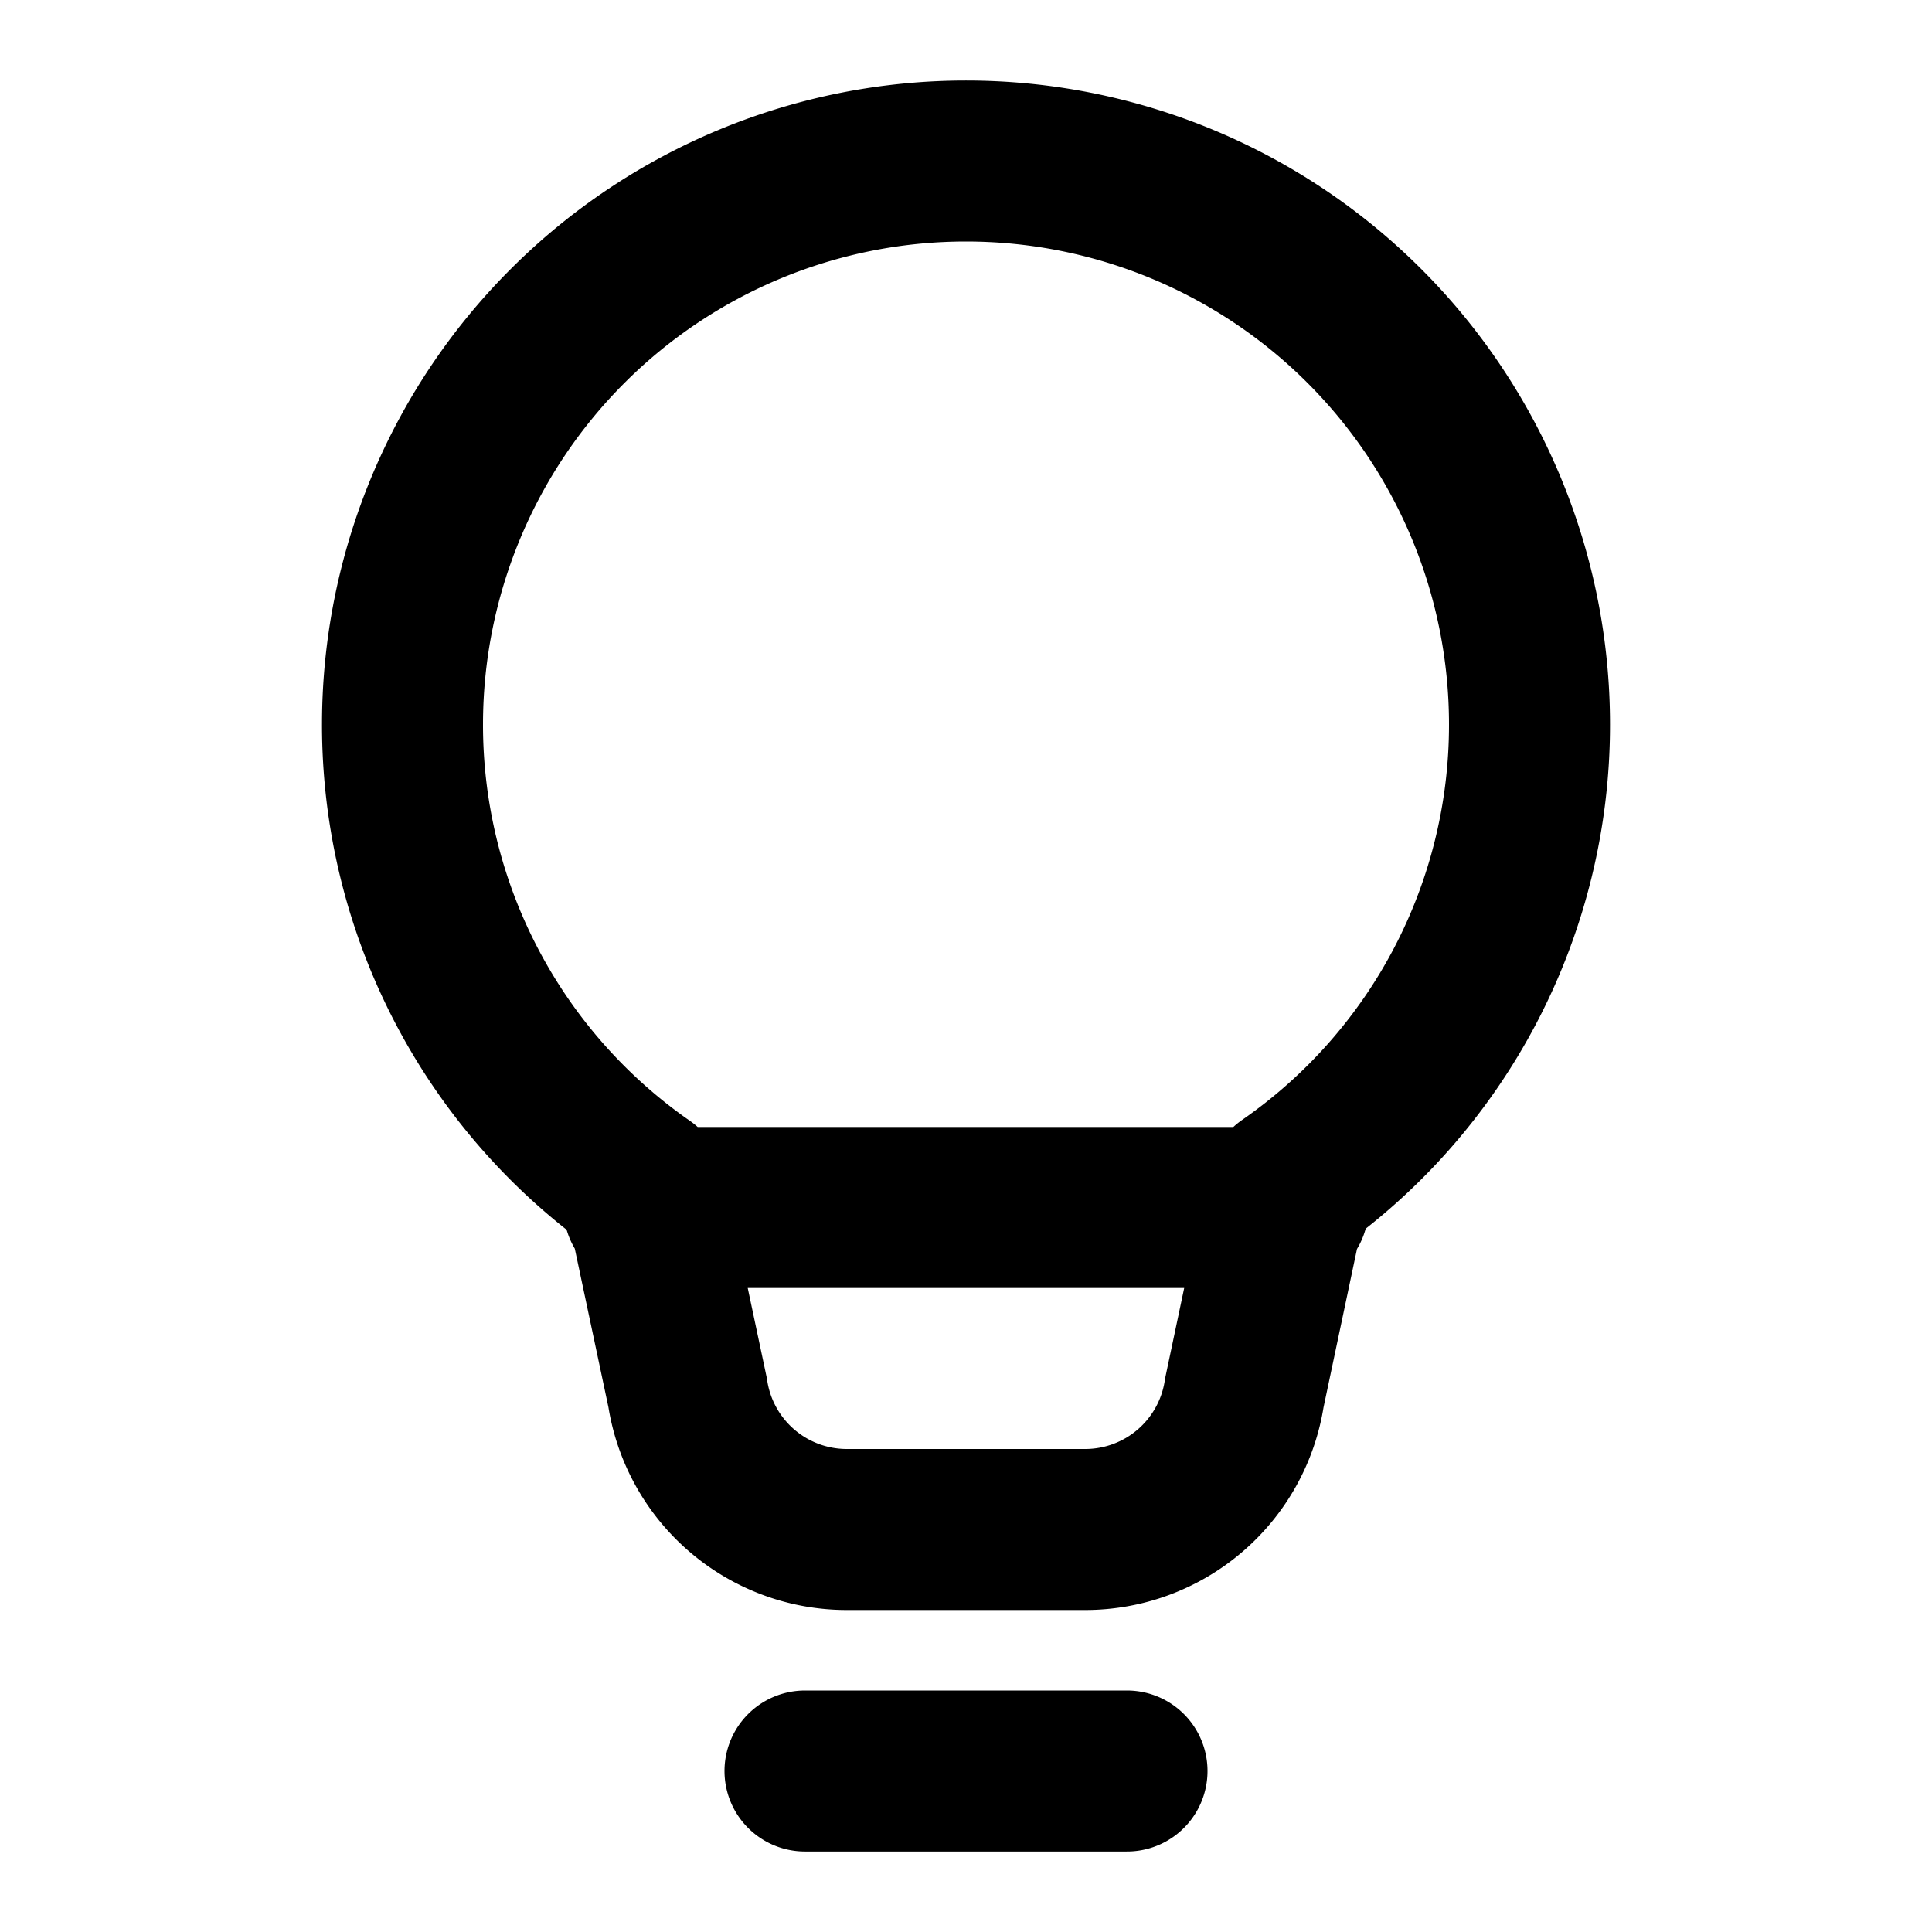<svg fill="none" xmlns="http://www.w3.org/2000/svg" viewBox="0 0 24 24" width="20" height="20"><path d="M10 22h4M5 9a7 7 0 0114 0 6.972 6.972 0 01-3 5.734l-.542 2.566a2 2 0 01-1.977 1.7h-2.962a2 2 0 01-1.977-1.7L8 14.745A6.992 6.992 0 015 9zM8 15h8" stroke="#000" stroke-width="2" stroke-linecap="round" stroke-linejoin="round"/></svg>